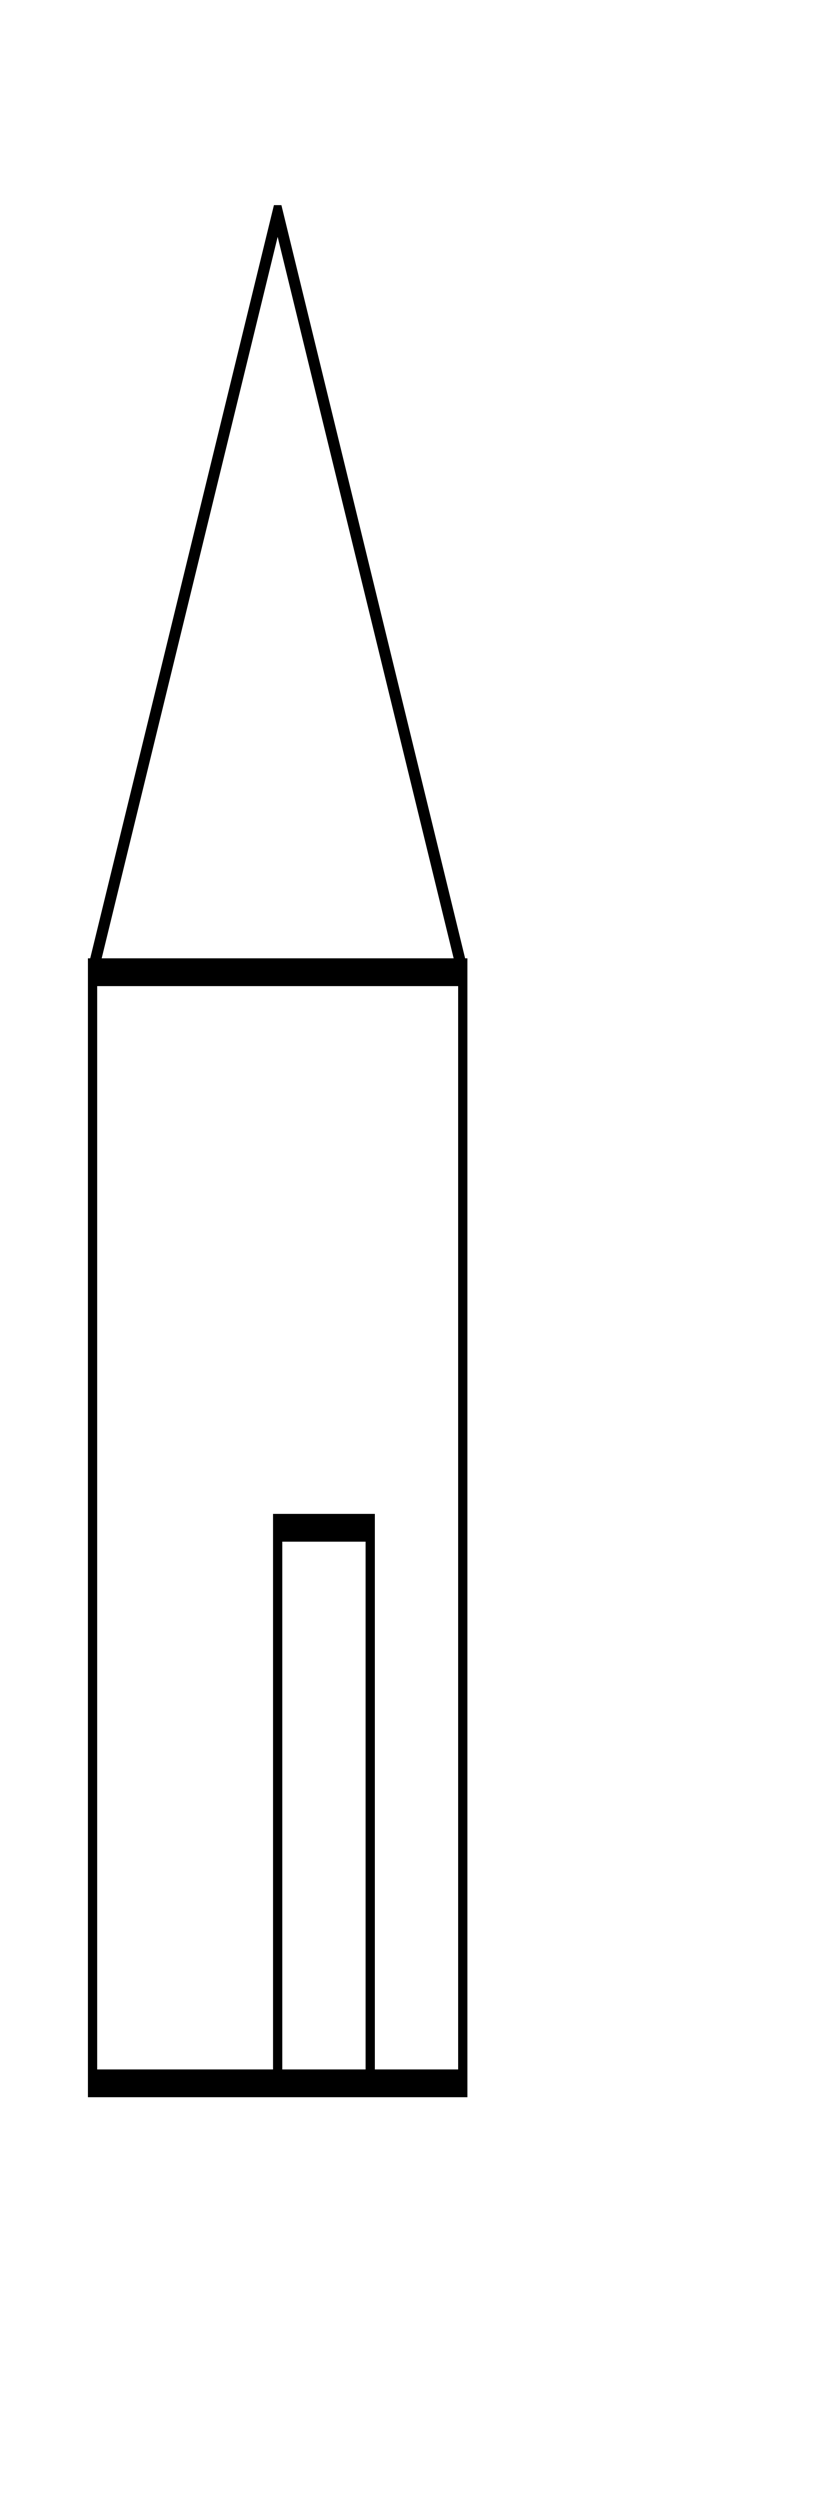 <?xml version="1.0" encoding="UTF-8"?>
<svg width="45px" height="135px" viewBox="0 0 90 90" preserveAspectRatio="none" xmlns="http://www.w3.org/2000/svg" xmlns:xlink="http://www.w3.org/1999/xlink">
  <rect x="10" y="35" width="40" height="40" style="stroke:black;fill:none;"/>  
  <polyline points="10 35,30 7.68, 50 35" style="stroke:black;fill:none;" />
  <polyline points="30 75,30 55,40 55,40 75" style="stroke:black;fill:none;"/>
</svg>